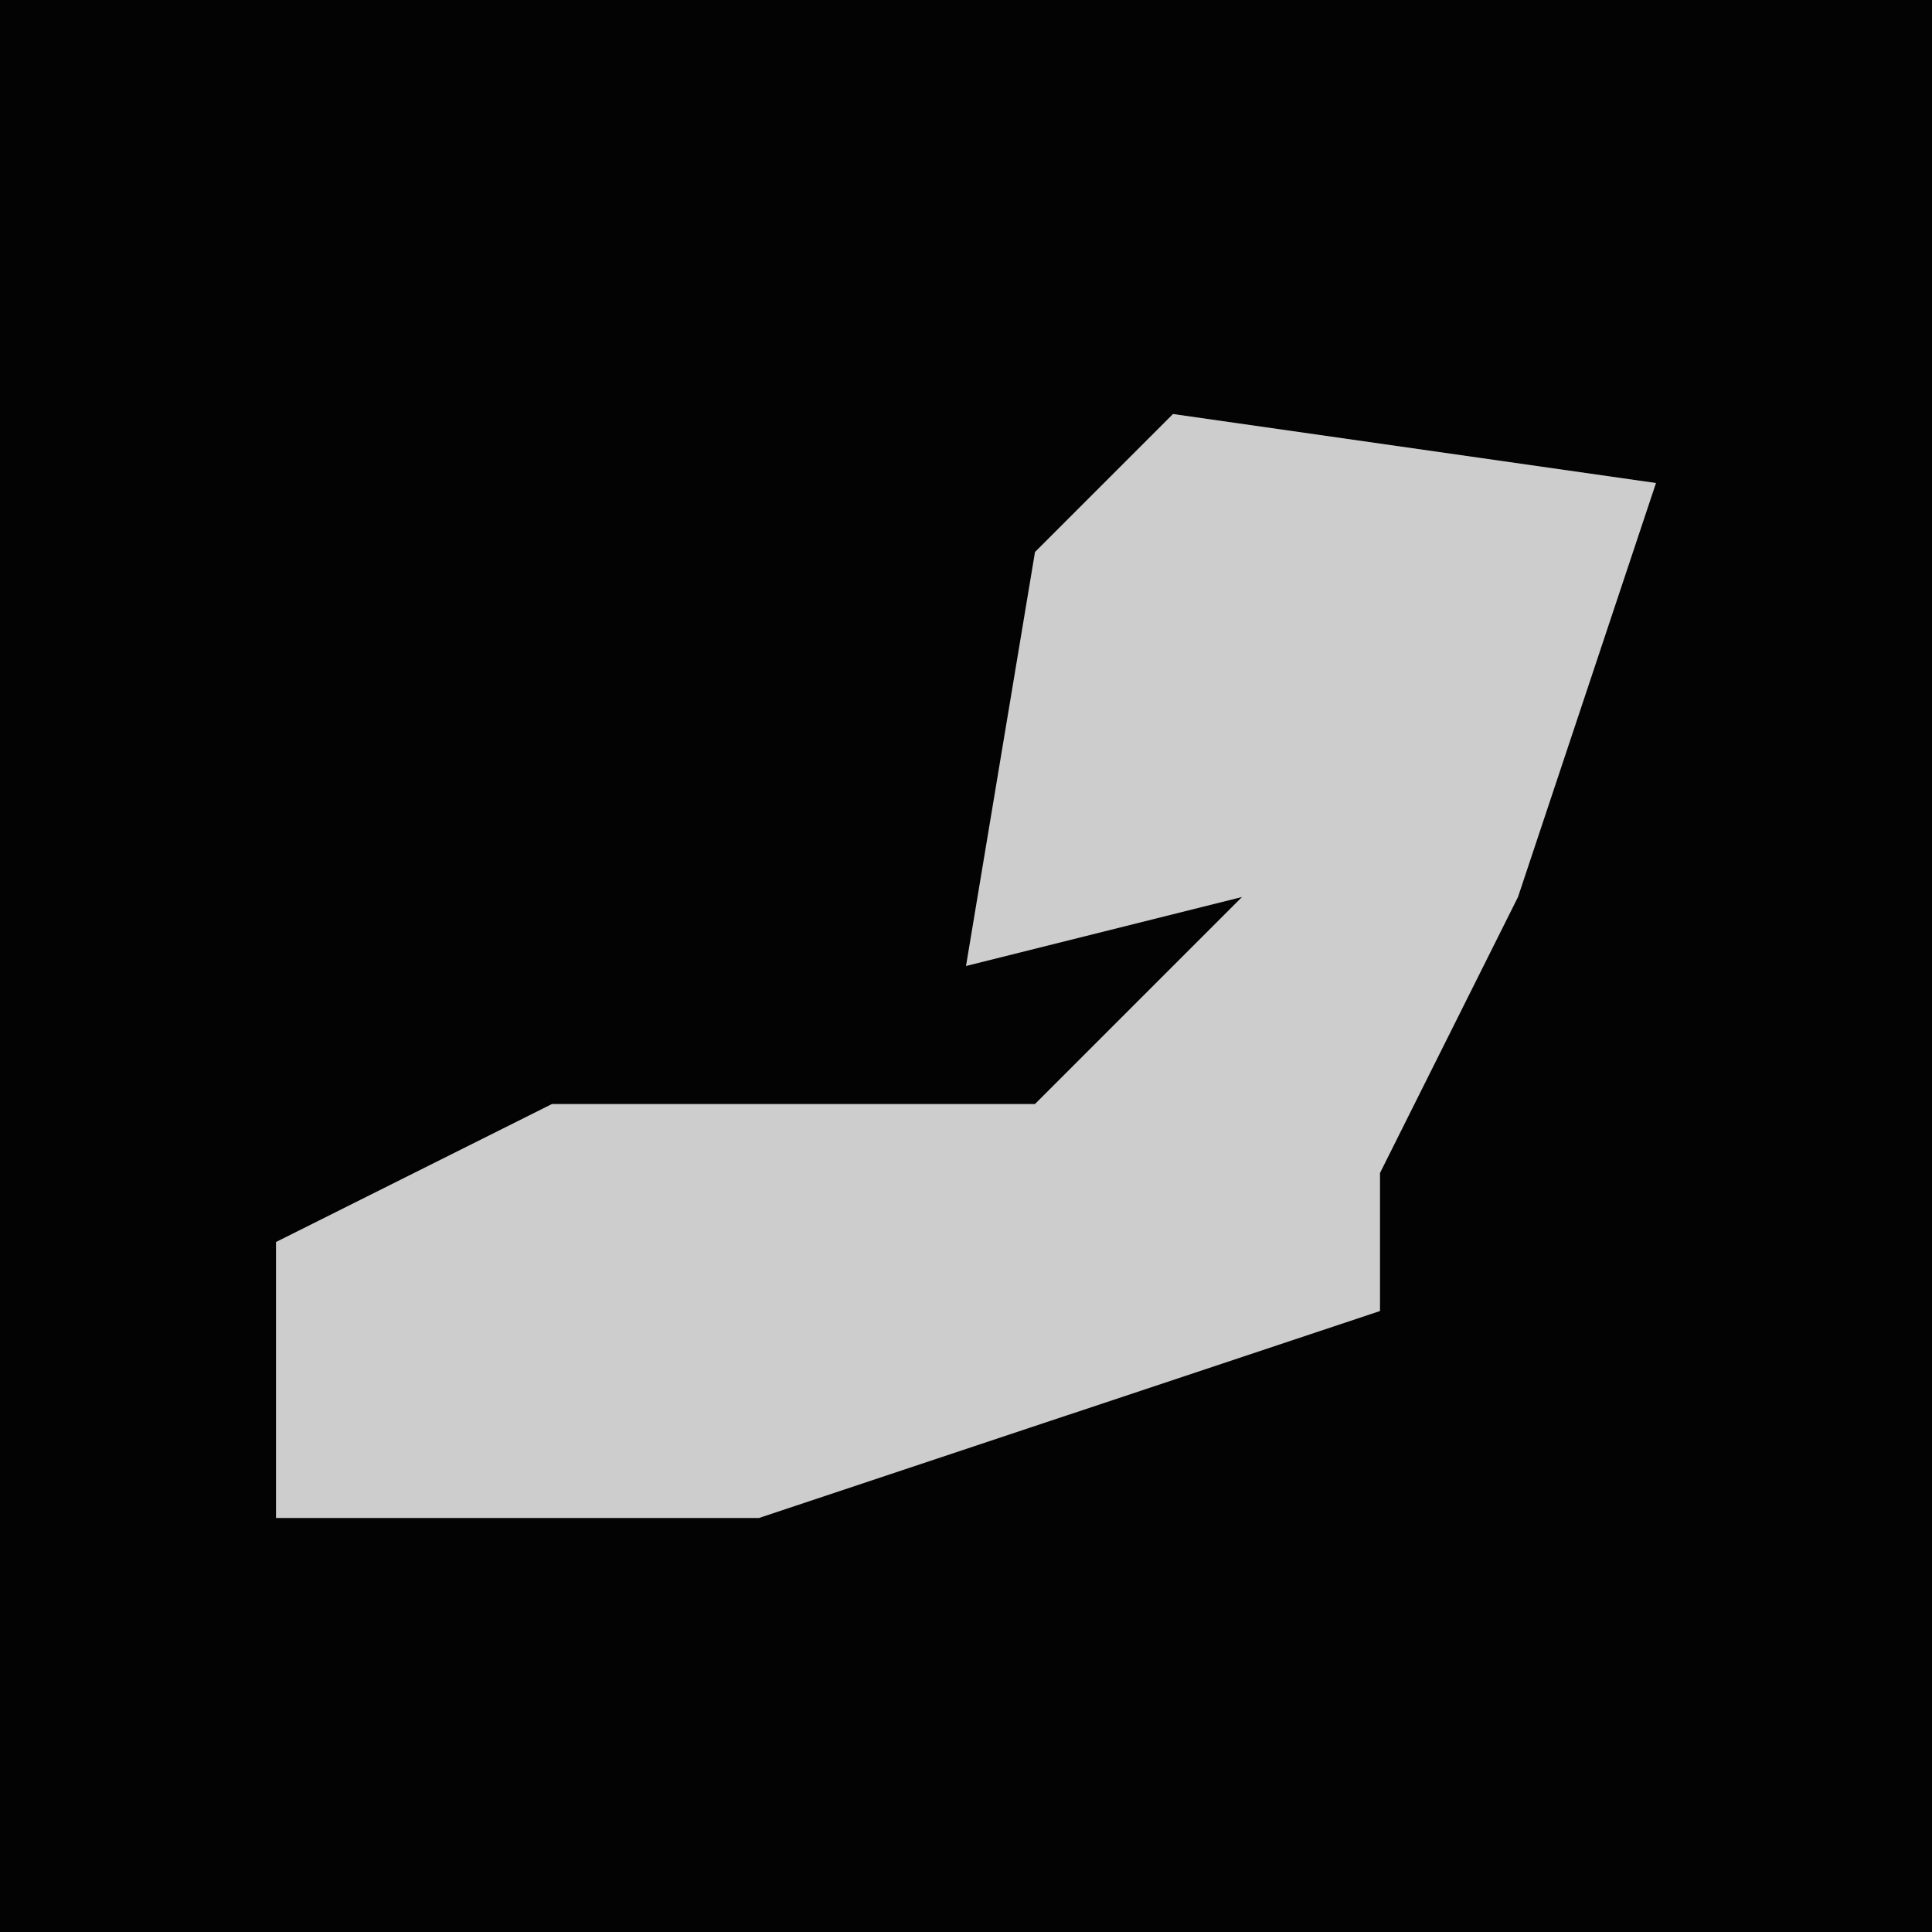 <?xml version="1.0" encoding="UTF-8"?>
<svg version="1.1" xmlns="http://www.w3.org/2000/svg" width="28" height="28">
<path d="M0,0 L28,0 L28,28 L0,28 Z " fill="#030303" transform="translate(0,0)"/>
<path d="M0,0 L7,1 L5,7 L3,11 L3,13 L-6,16 L-13,16 L-13,12 L-9,10 L-2,10 L1,7 L-3,8 L-2,2 Z " fill="#CDCDCD" transform="translate(17,6)"/>
</svg>
